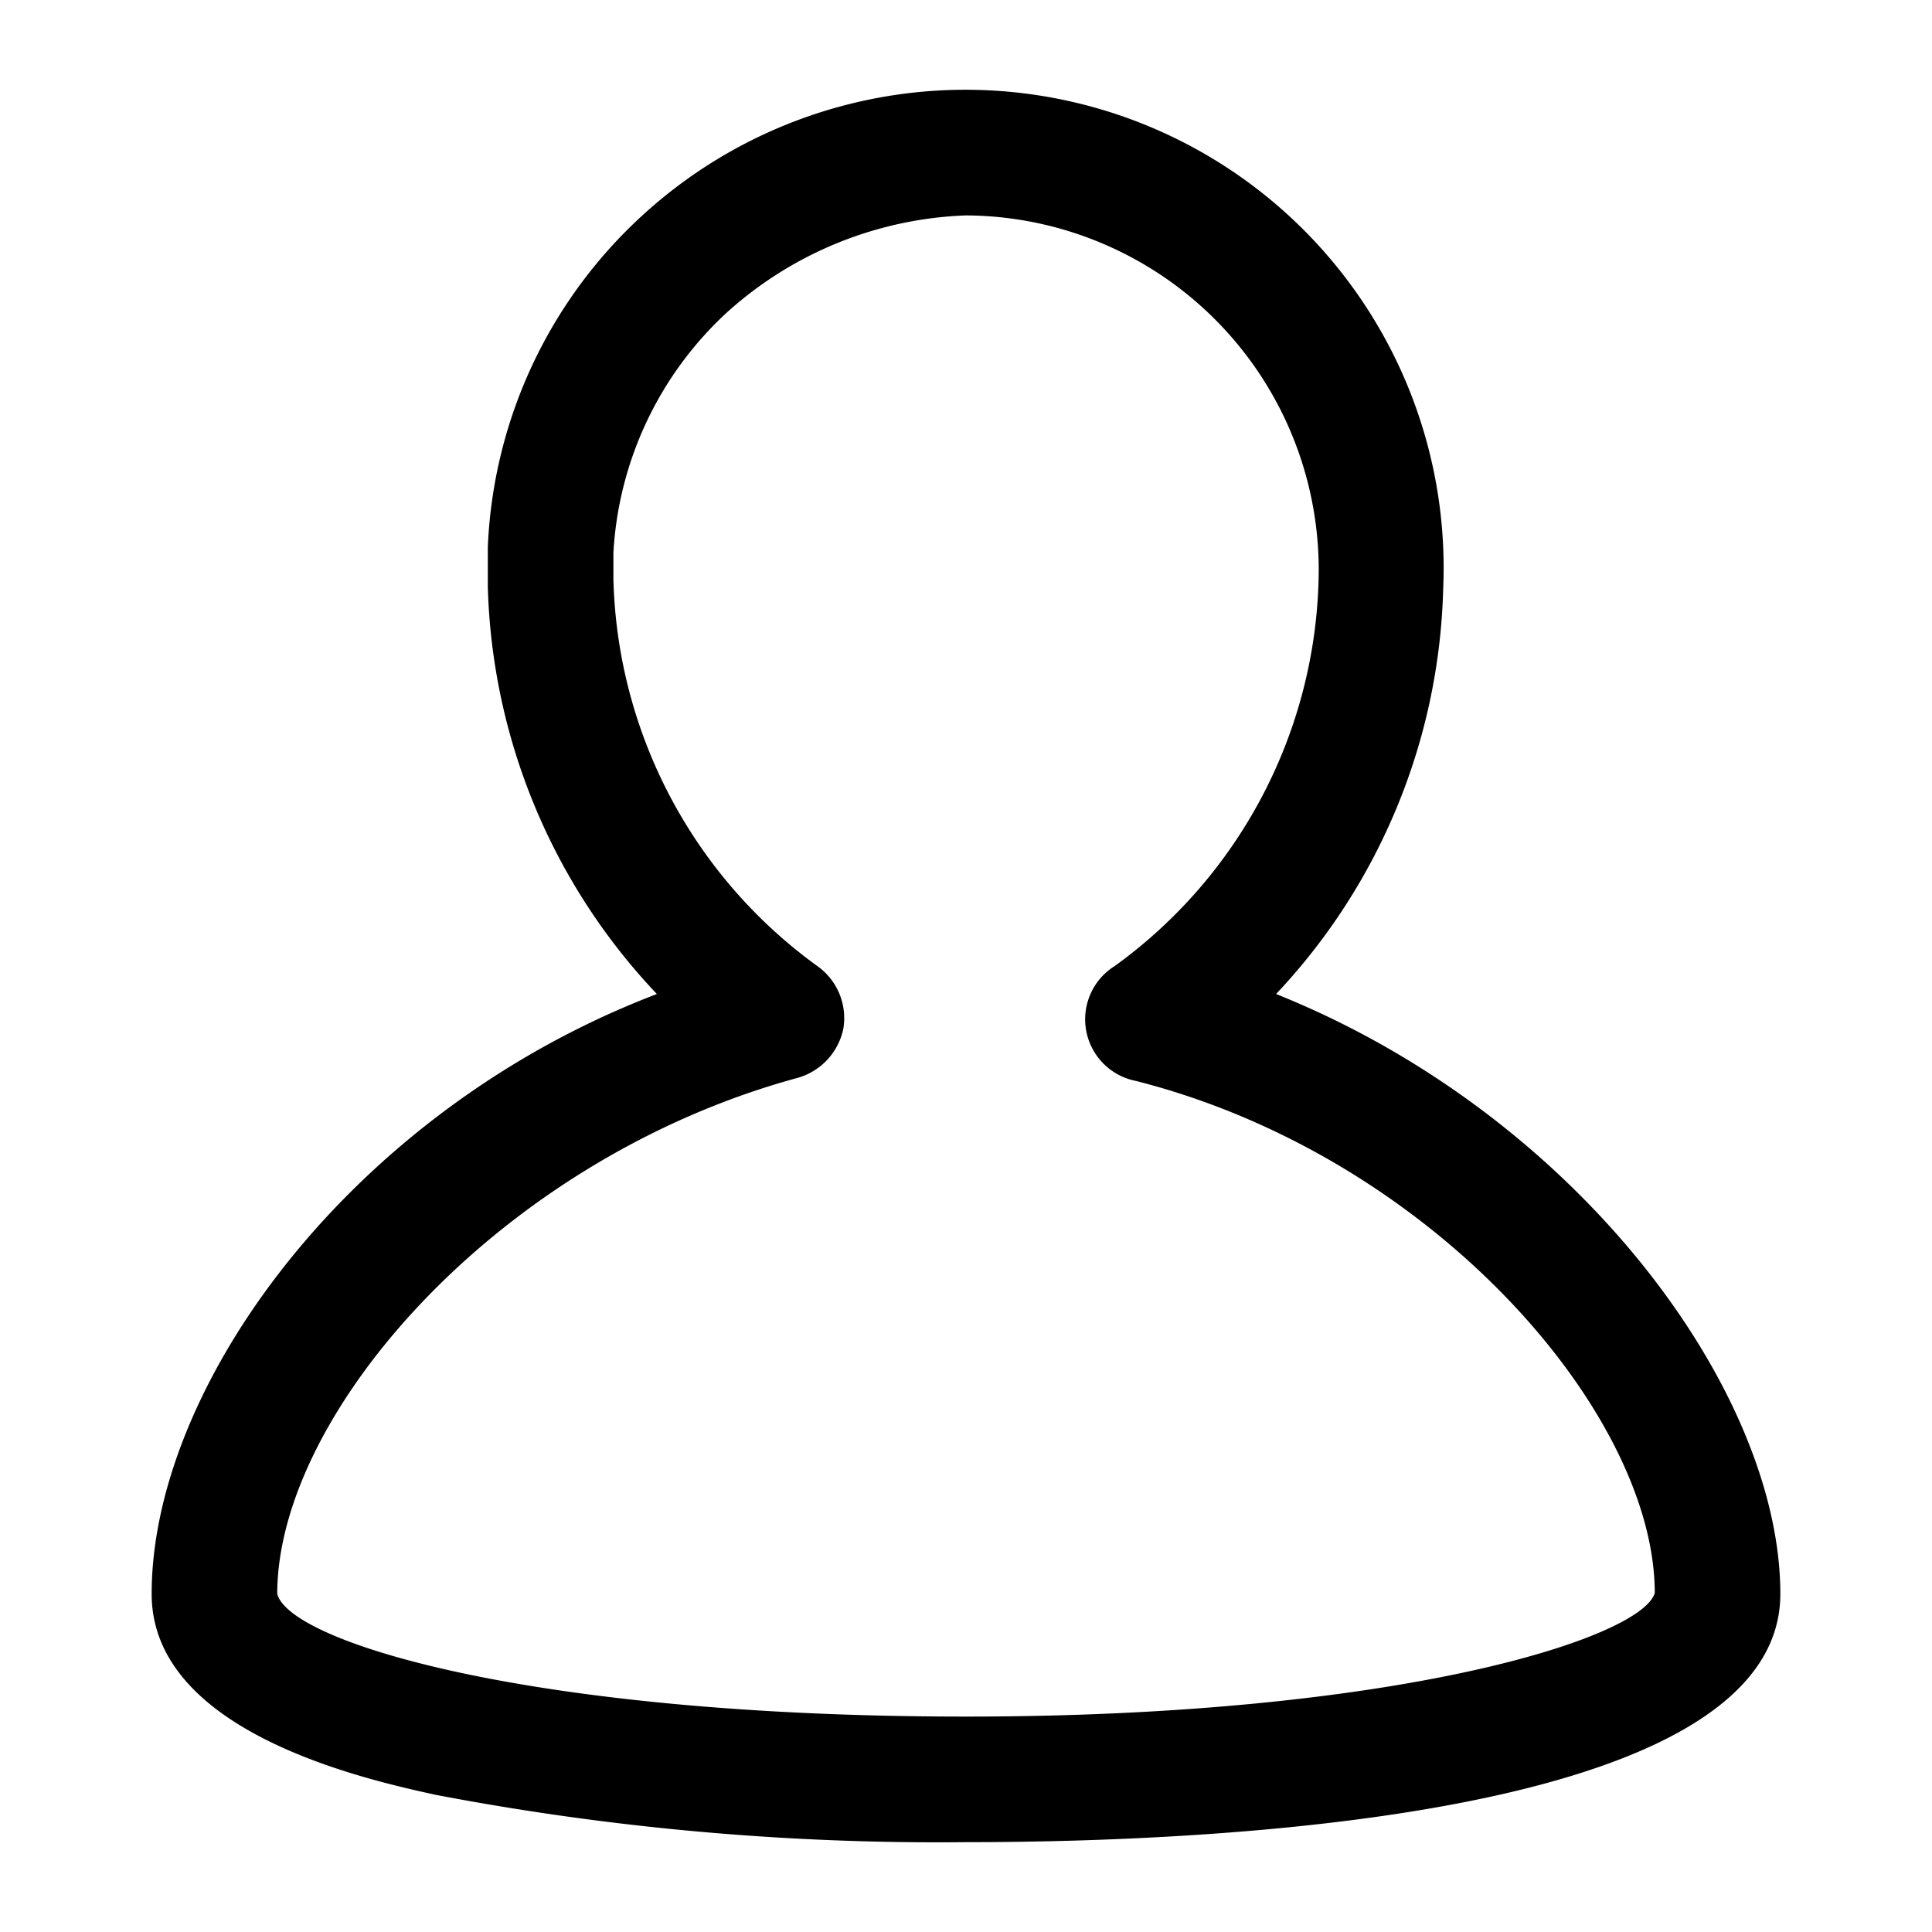 <svg viewBox="0 0 20 20">
  <path d="M10 19.07a27.72 27.72 0 01-5.49-.49c-.73-.16-2.94-.65-2.94-2.08 0-2.15 2.06-5 5.23-6.21a6.38 6.38 0 01-1.75-4.21v-.42a4.93 4.93 0 011.6-3.43 4.95 4.95 0 018.29 3.86 6.35 6.35 0 01-1.73 4.2c3.12 1.25 5.22 4.11 5.22 6.21 0 2.32-5.9 2.57-8.43 2.57zm0-16.84a3.9 3.9 0 00-2.47 1 3.66 3.66 0 00-1.18 2.49V6a5.1 5.1 0 002.11 4 .66.66 0 01.27.65.67.67 0 01-.48.51c-3.08.84-5.38 3.47-5.38 5.34C3 17 5.5 17.77 10 17.77s7-.82 7.13-1.28c0-1.86-2.3-4.52-5.37-5.3a.65.65 0 01-.22-1.19 5.09 5.09 0 002.11-4A3.67 3.67 0 0010 2.23z" />
</svg>
